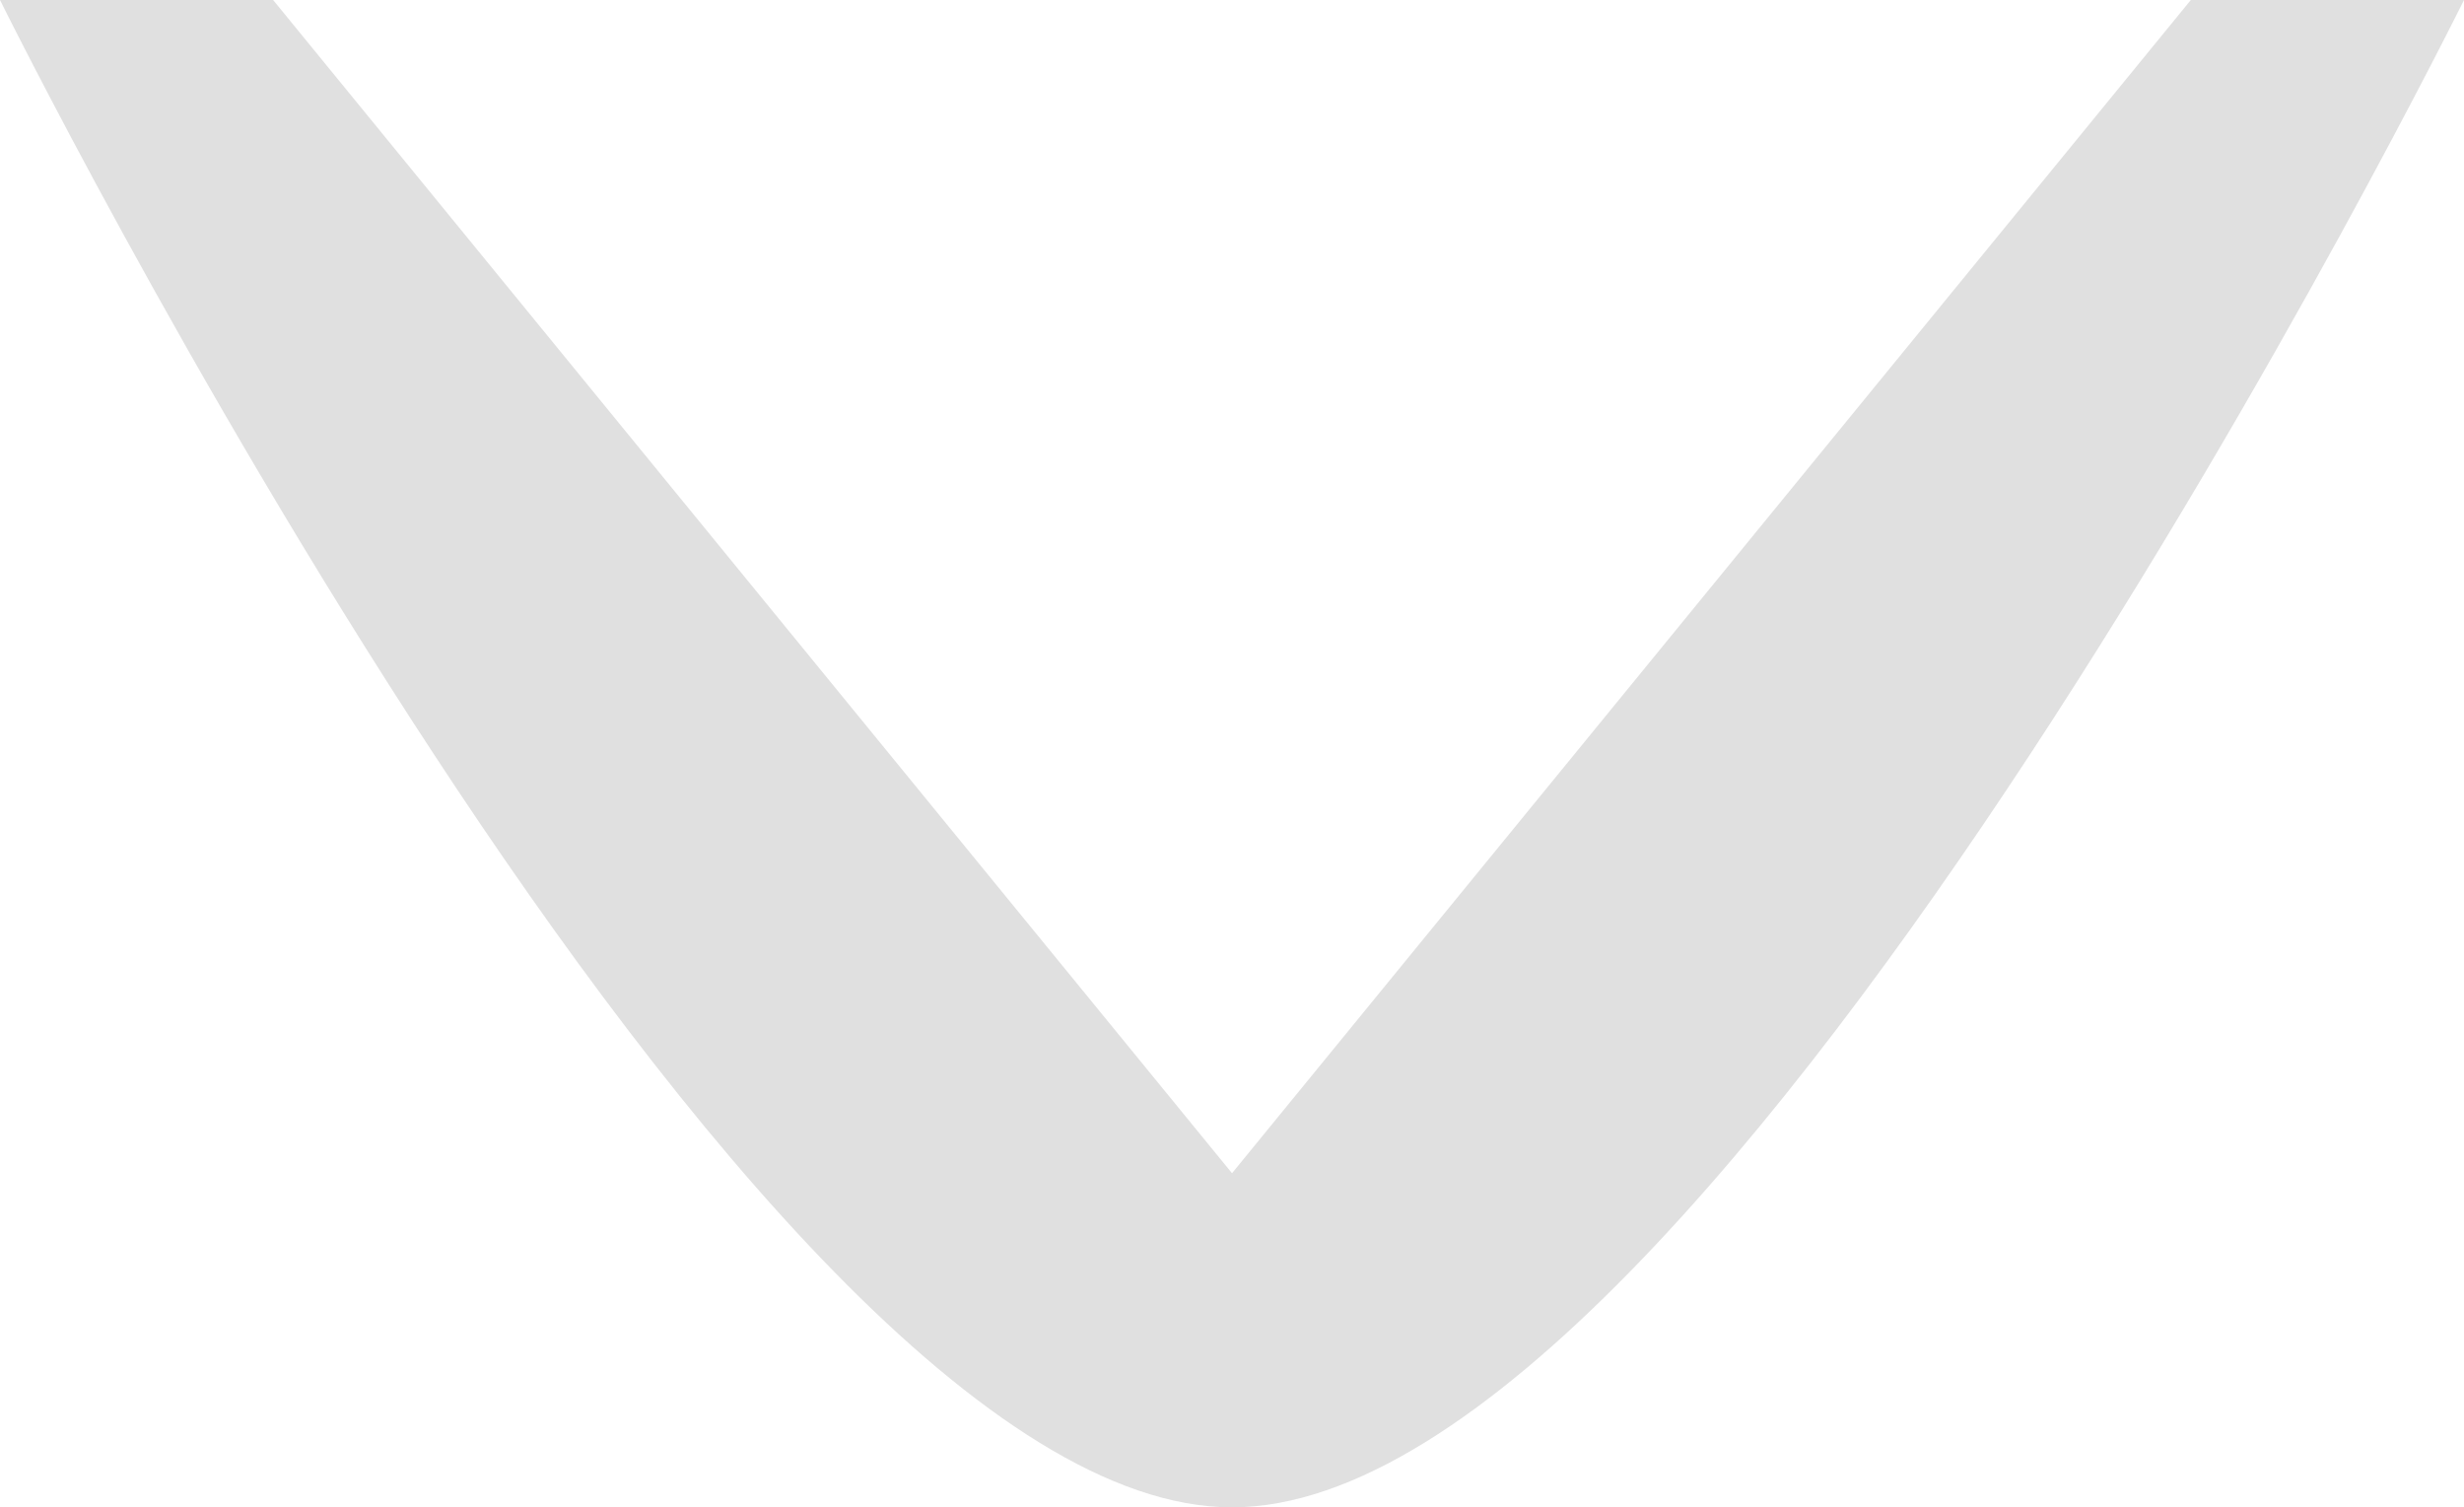 <?xml version="1.0" encoding="utf-8"?>
<!-- Generator: Adobe Illustrator 16.0.0, SVG Export Plug-In . SVG Version: 6.00 Build 0)  -->
<!DOCTYPE svg PUBLIC "-//W3C//DTD SVG 1.1//EN" "http://www.w3.org/Graphics/SVG/1.1/DTD/svg11.dtd">
<svg version="1.1" id="Layer_1" xmlns="http://www.w3.org/2000/svg" xmlns:xlink="http://www.w3.org/1999/xlink" x="0px" y="0px"
	 width="43.313px" height="26.496px" viewBox="0 0 43.313 26.496" enable-background="new 0 0 43.313 26.496" xml:space="preserve">
<path fill="#E0E0E0" d="M21.657,20.623L4.801,0H0c0,0,13.101,26.496,21.657,26.496C30.212,26.496,43.313,0,43.313,0h-4.802
	L21.657,20.623z"/>
</svg>
